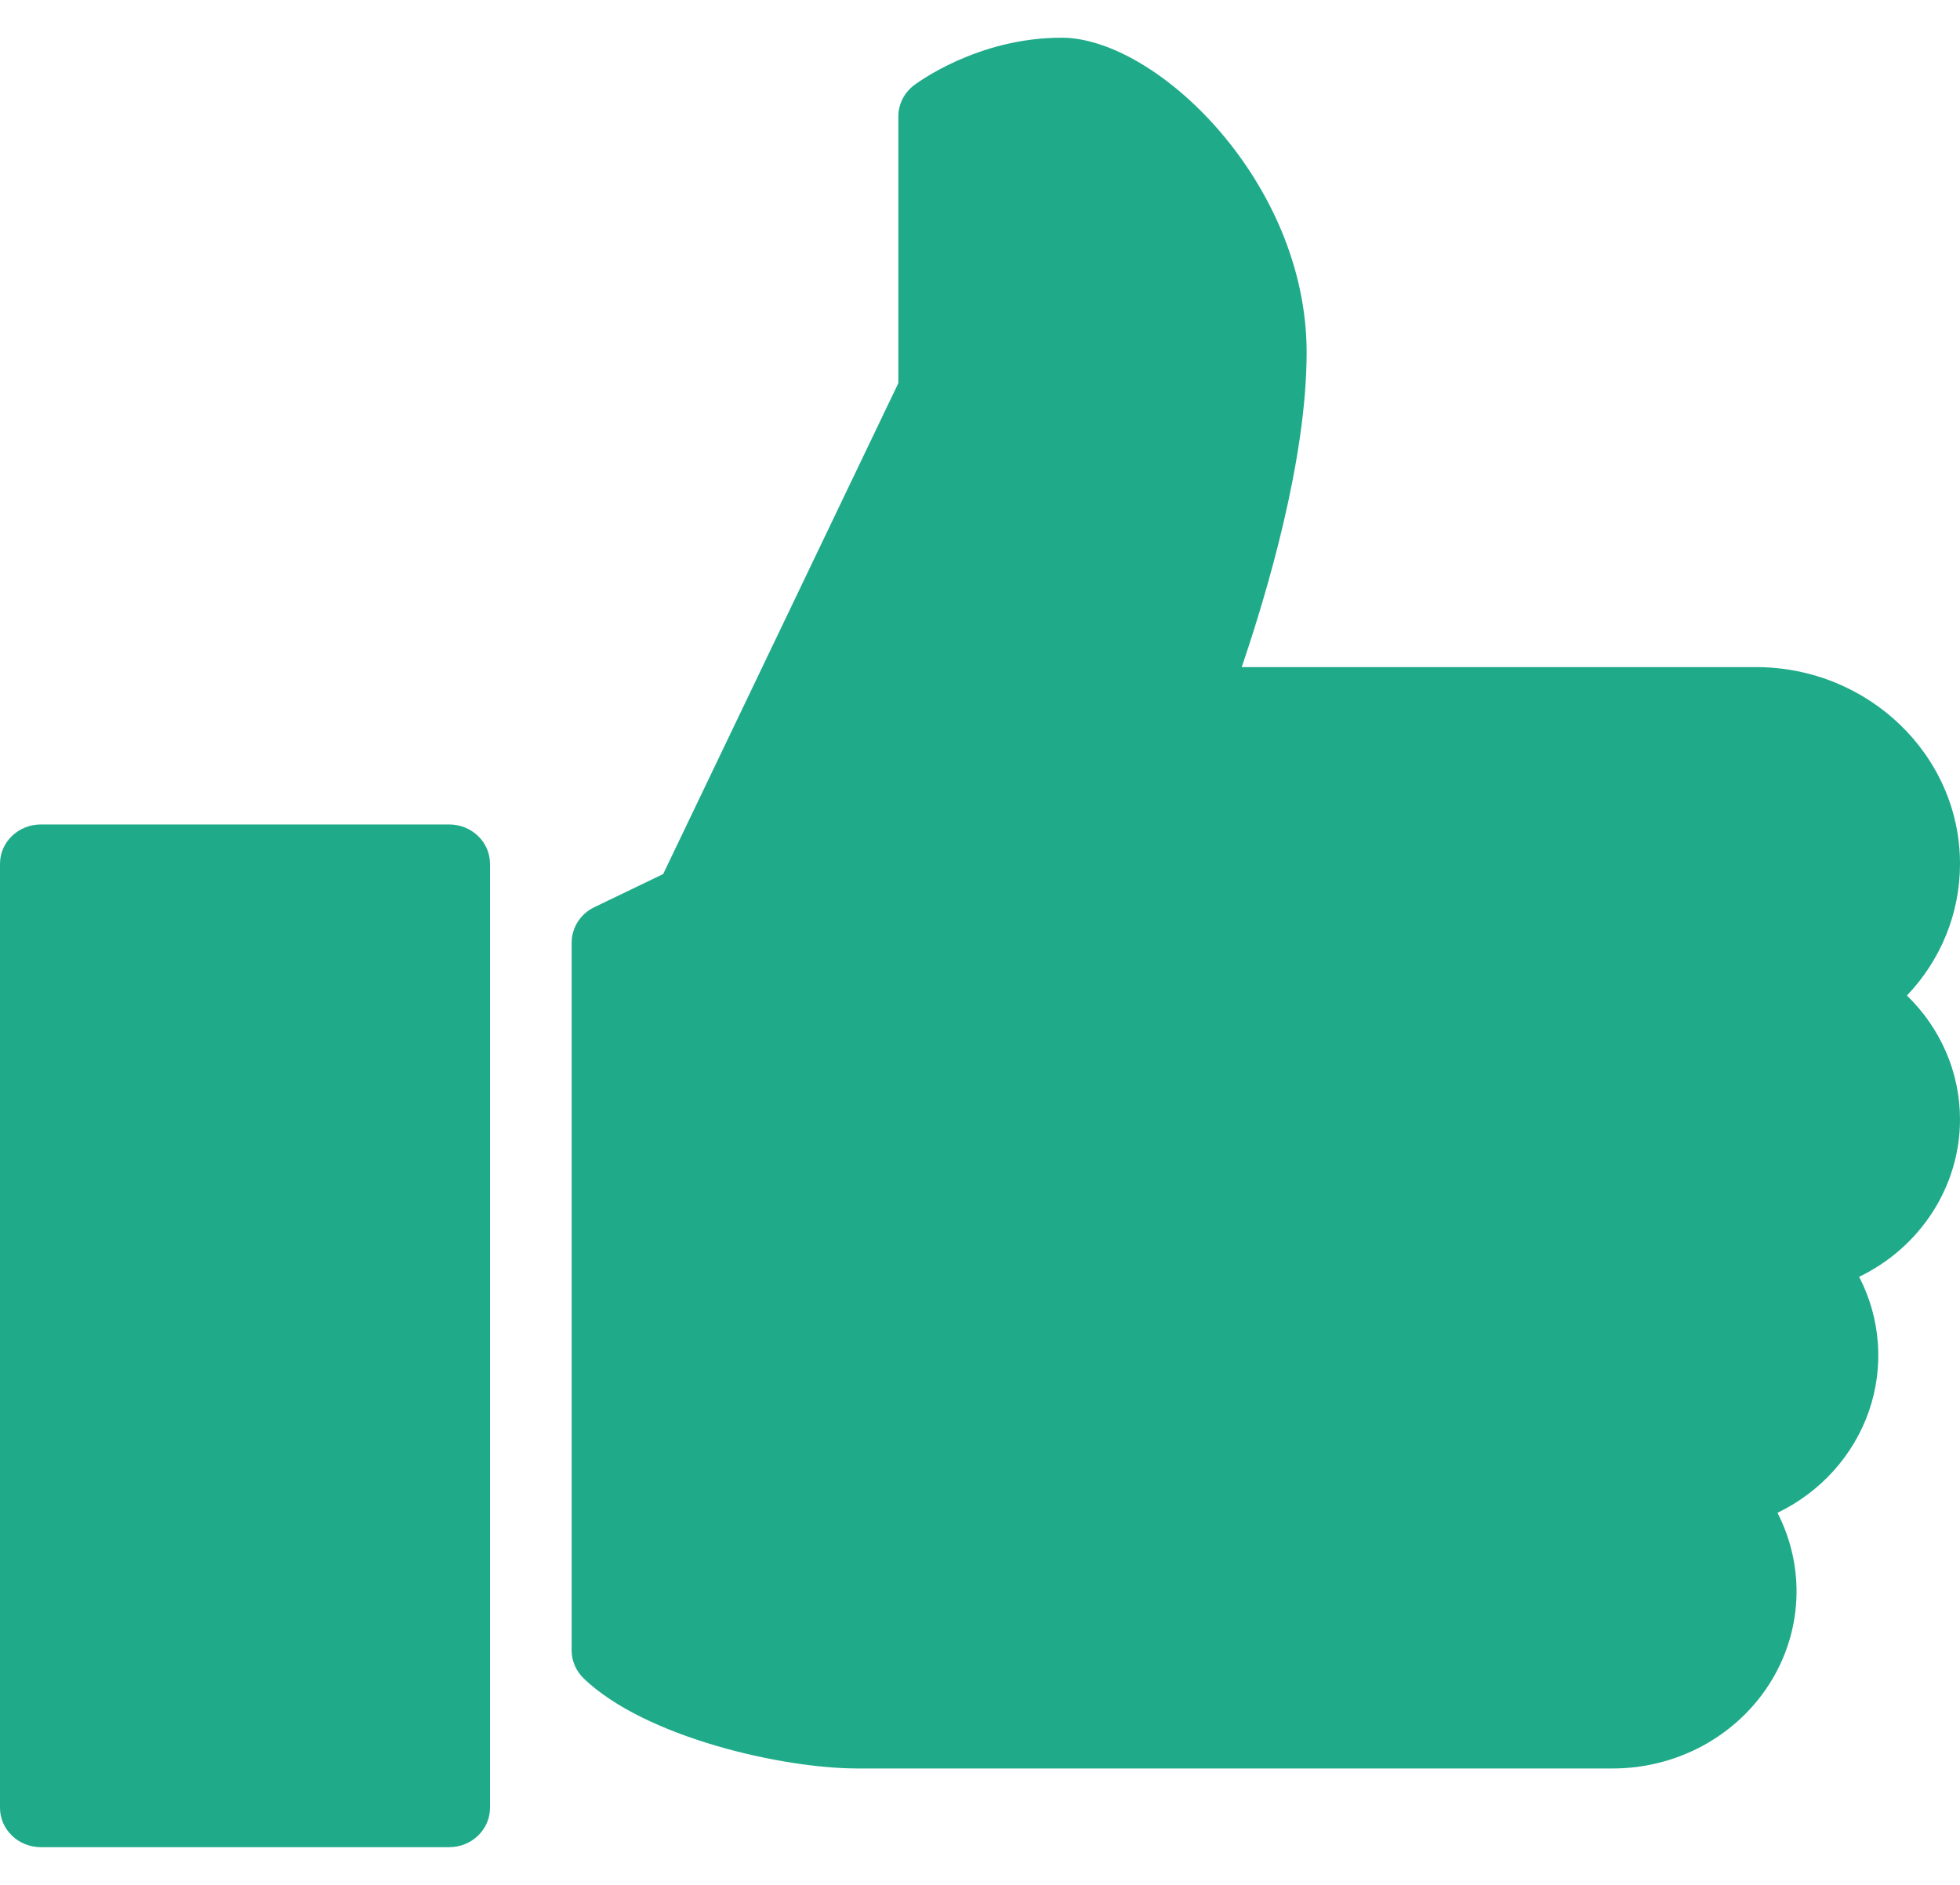 <svg width="26" height="25" viewBox="0 0 26 25" fill="none" xmlns="http://www.w3.org/2000/svg">
<path id="Vector" d="M5.958 10.935H0.542C0.398 10.935 0.26 10.99 0.159 11.088C0.057 11.185 0 11.318 0 11.457L0 23.978C0 24.117 0.057 24.249 0.159 24.347C0.26 24.445 0.398 24.5 0.542 24.5H5.958C6.102 24.5 6.24 24.445 6.341 24.347C6.443 24.249 6.5 24.117 6.5 23.978V11.457C6.5 11.318 6.443 11.185 6.341 11.088C6.24 10.99 6.102 10.935 5.958 10.935ZM26 11.457C26 10.019 24.785 8.848 23.292 8.848H16.472C16.802 7.878 17.333 6.101 17.333 4.674C17.333 2.411 15.337 0.5 14.083 0.5C12.958 0.5 12.154 1.109 12.119 1.135C12.056 1.185 12.005 1.247 11.97 1.317C11.935 1.388 11.917 1.465 11.917 1.543V5.081L8.797 11.593L7.883 12.033C7.793 12.076 7.718 12.143 7.665 12.225C7.612 12.308 7.584 12.403 7.583 12.5V21.891C7.583 22.03 7.641 22.163 7.742 22.261C8.553 23.041 10.373 23.456 11.375 23.456H21.396C21.81 23.456 22.218 23.353 22.58 23.159C22.942 22.964 23.247 22.684 23.465 22.345C23.684 22.006 23.809 21.618 23.829 21.219C23.849 20.82 23.762 20.423 23.579 20.065C24.153 19.788 24.589 19.302 24.792 18.716C24.995 18.129 24.948 17.488 24.662 16.935C25.064 16.741 25.402 16.442 25.638 16.074C25.874 15.705 26 15.281 26 14.848C26 14.222 25.741 13.636 25.296 13.204C25.745 12.733 26 12.115 26 11.457Z" fill="#1FAB89"/>
</svg>
